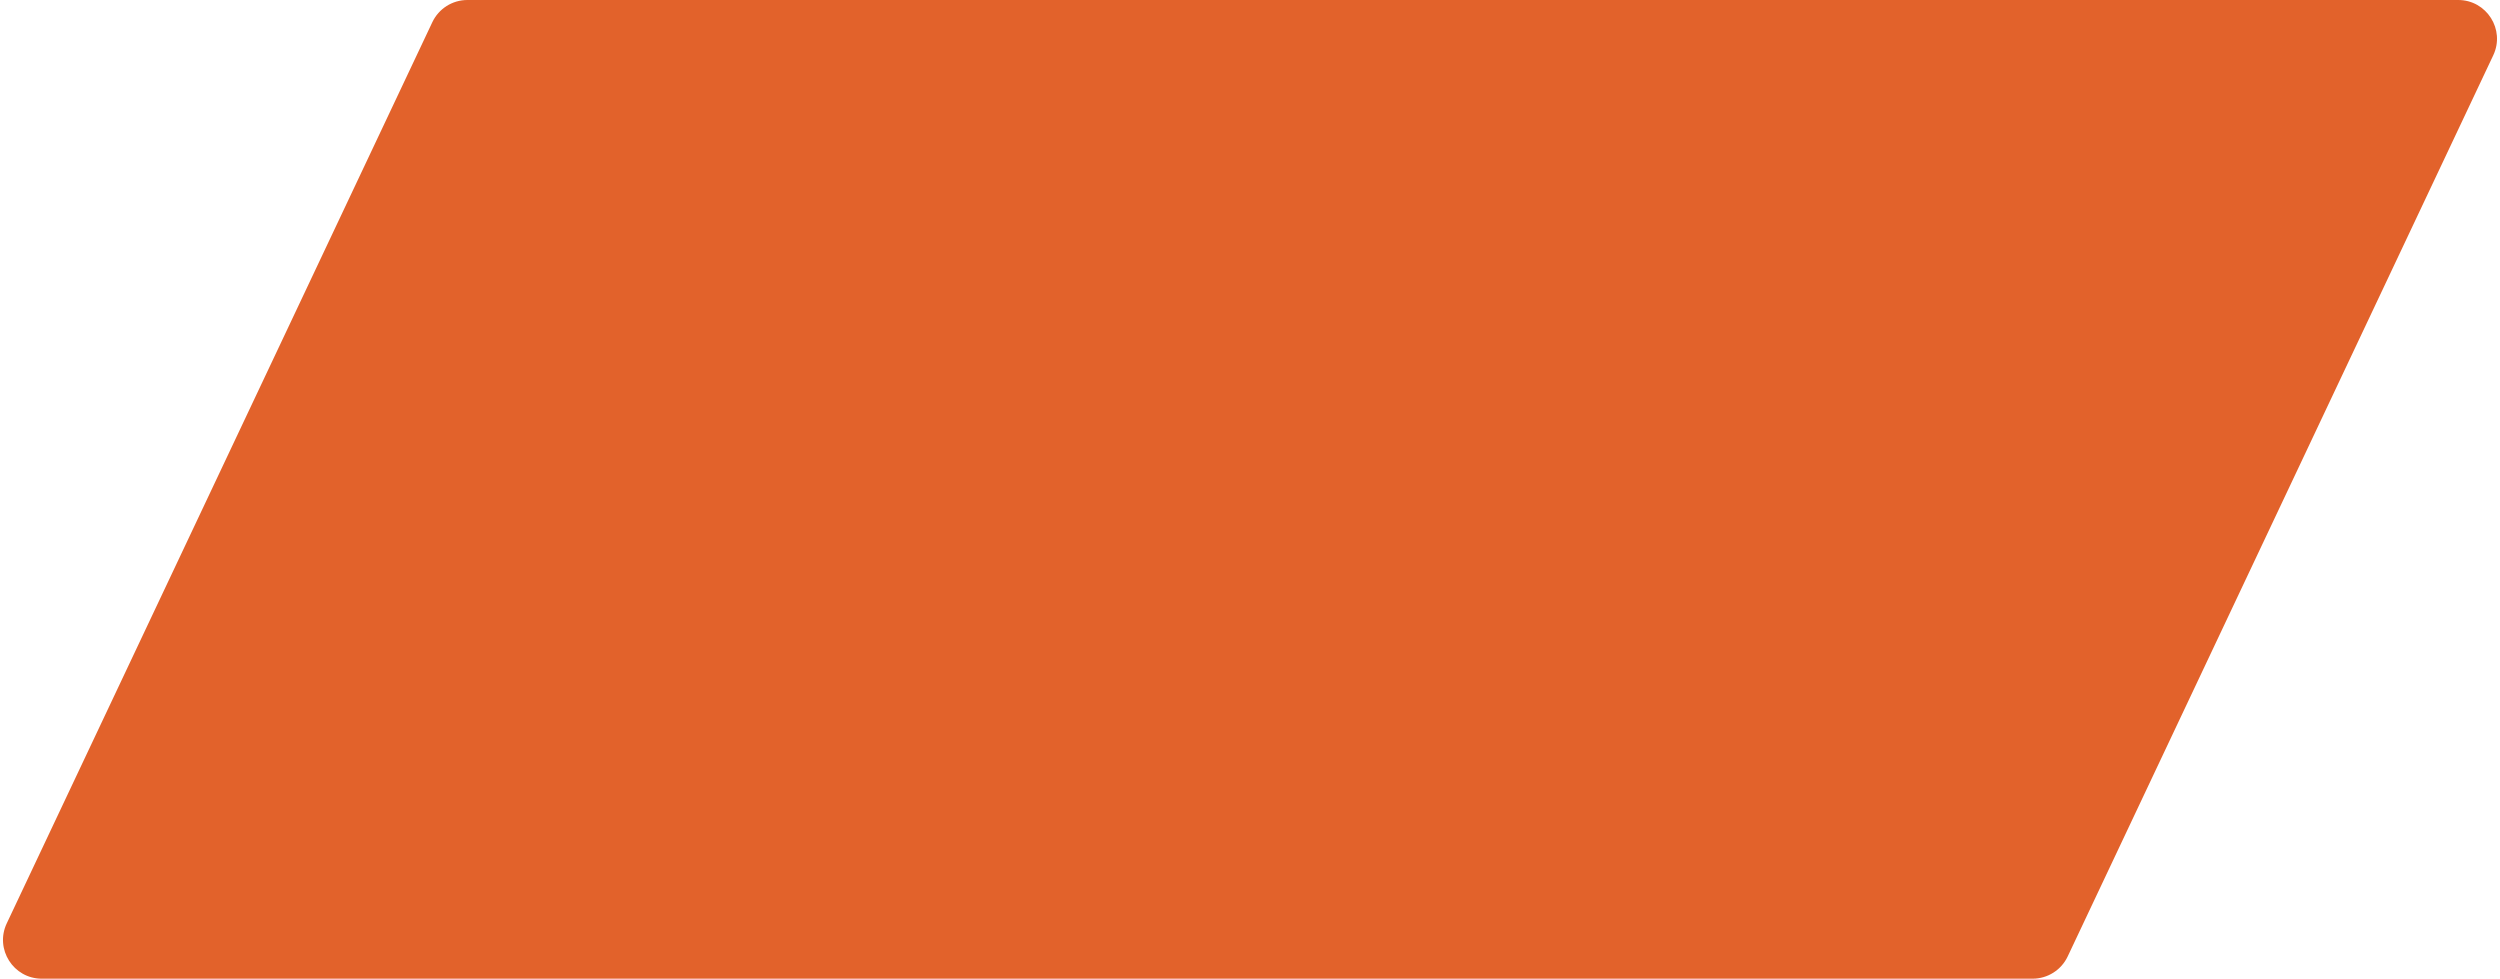 <svg width="258" height="101" viewBox="0 0 258 101" fill="none" xmlns="http://www.w3.org/2000/svg">
<path d="M209.767 101C211.314 101 212.723 100.107 213.384 98.708L257.304 5.708C258.557 3.055 256.622 -1.51111e-05 253.687 -1.49829e-05L48.233 -6.00217e-06C46.686 -5.93453e-06 45.277 0.893 44.616 2.292L0.696 95.292C-0.557 97.945 1.378 101 4.313 101L209.767 101Z" fill="#E2622B"/>
</svg>
